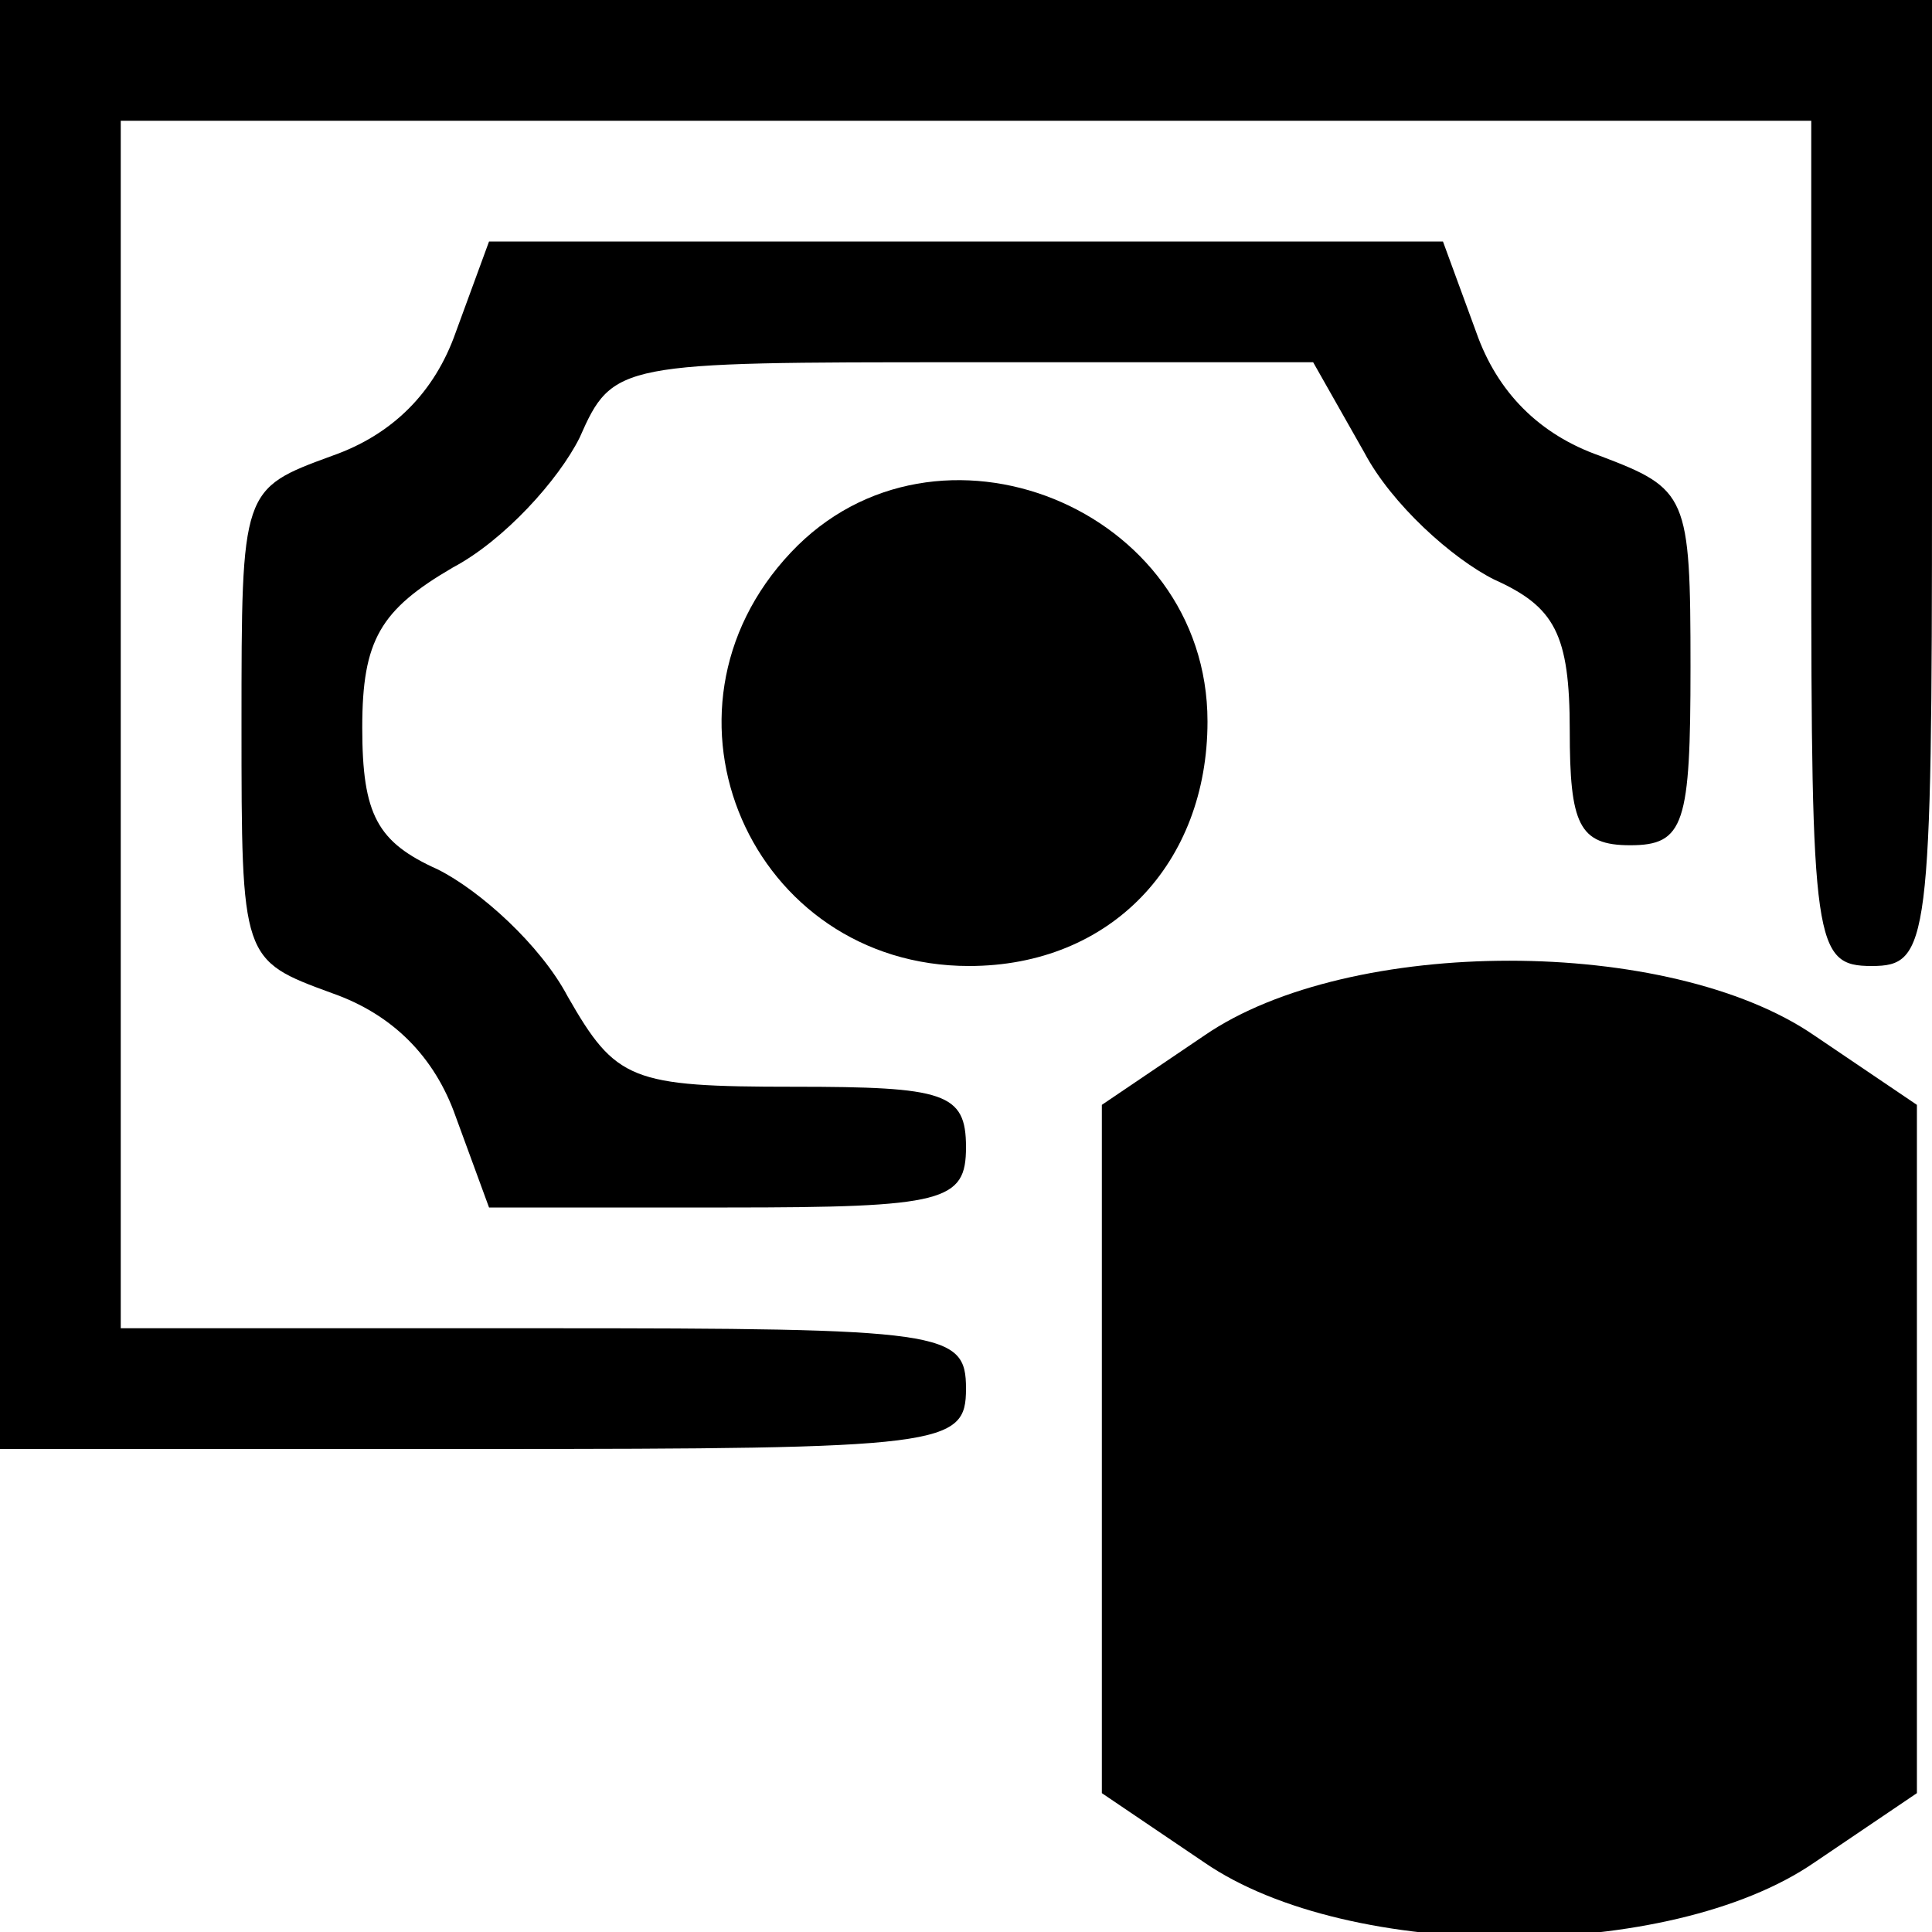 <?xml version="1.0" standalone="no"?>
<!DOCTYPE svg PUBLIC "-//W3C//DTD SVG 20010904//EN"
        "http://www.w3.org/TR/2001/REC-SVG-20010904/DTD/svg10.dtd">
<svg version="1.0" xmlns="http://www.w3.org/2000/svg"
     width="64pt" height="64pt" viewBox="0 0 64 64"
     preserveAspectRatio="xMidYMid meet">
    <g transform="translate(0,64) scale(0.1,-0.1)"
       fill="#000000" stroke="none">
        <path d="M0 400 l0 -240 160 0 c153 0 160 1 160 20 0 19 -7 20 -140 20 l-140
0 0 200 0 200 280 0 280 0 0 -140 c0 -133 1 -140 20 -140 19 0 20 7 20 160 l0
160 -320 0 -320 0 0 -240z"/>
        <path d="M151 530 c-7 -20 -21 -34 -41 -41 -30 -11 -30 -11 -30 -89 0 -78 0
-78 30 -89 20 -7 34 -21 41 -41 l11 -30 79 0 c72 0 79 2 79 20 0 18 -7 20 -57
20 -54 0 -59 2 -75 30 -9 17 -29 35 -43 42 -20 9 -25 18 -25 47 0 29 6 39 30
53 17 9 35 29 42 43 11 25 13 25 127 25 l116 0 17 -30 c9 -17 29 -35 43 -42
20 -9 25 -18 25 -50 0 -31 3 -38 20 -38 18 0 20 7 20 59 0 57 -1 59 -30 70
-20 7 -34 21 -41 41 l-11 30 -158 0 -158 0 -11 -30z"/>
        <path d="M262 457 c-50 -53 -13 -137 59 -137 47 0 79 34 79 81 0 71 -90 107
-138 56z"/>
        <path d="M399 297 l-34 -23 0 -114 0 -114 34 -23 c48 -33 154 -33 202 0 l34
23 0 114 0 114 -34 23 c-48 33 -154 33 -202 0z"/>
    </g>
</svg>
